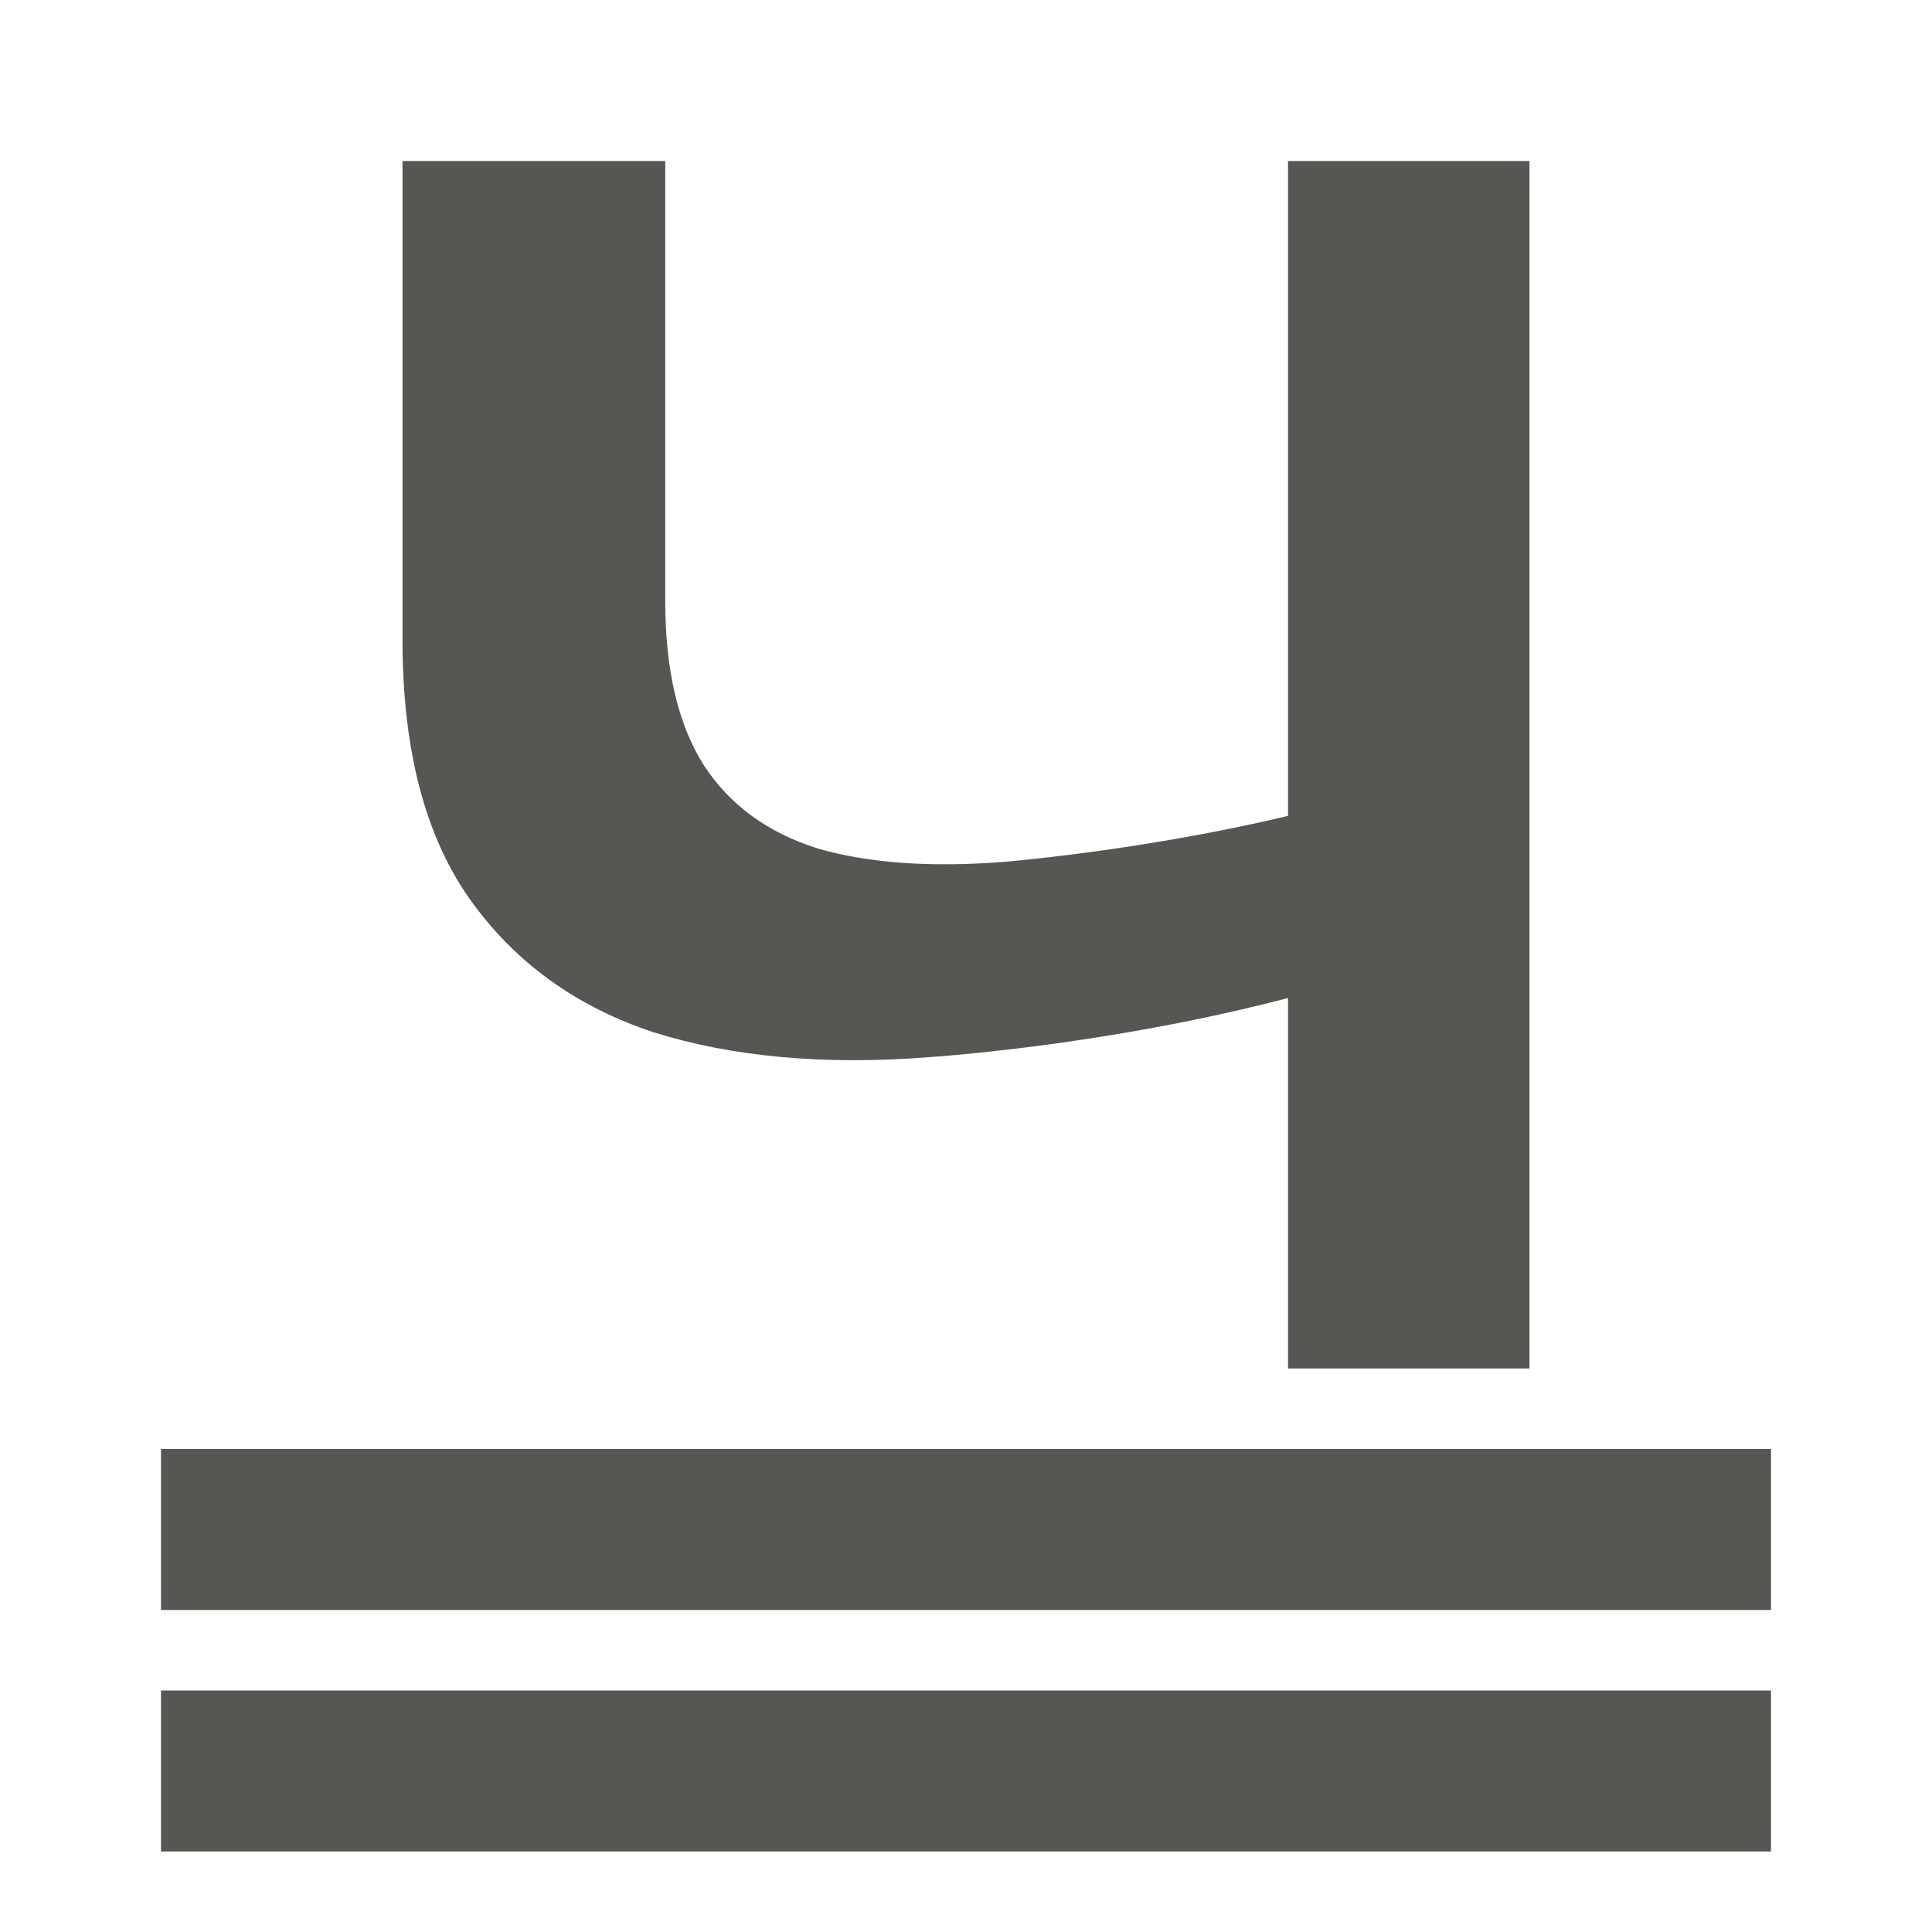 <svg viewBox="0 0 24 24" xmlns="http://www.w3.org/2000/svg"><path d="m5 2v5.945c0 1.362.278 2.435.834 3.221.556.785 1.317 1.337 2.281 1.656.977.307 2.114.411 3.412.312 1.31-.098 2.977-.344 4.473-.736v4.602h3v-15h-3v8.135c-1.224.294-2.568.484-3.508.57-.927.074-1.707.018-2.338-.166-.618-.196-1.087-.538-1.408-1.029-.321-.503-.482-1.184-.482-2.043v-5.467zm-3 16v2h20v-2zm0 3v2h20v-2z" fill="#555753"/></svg>